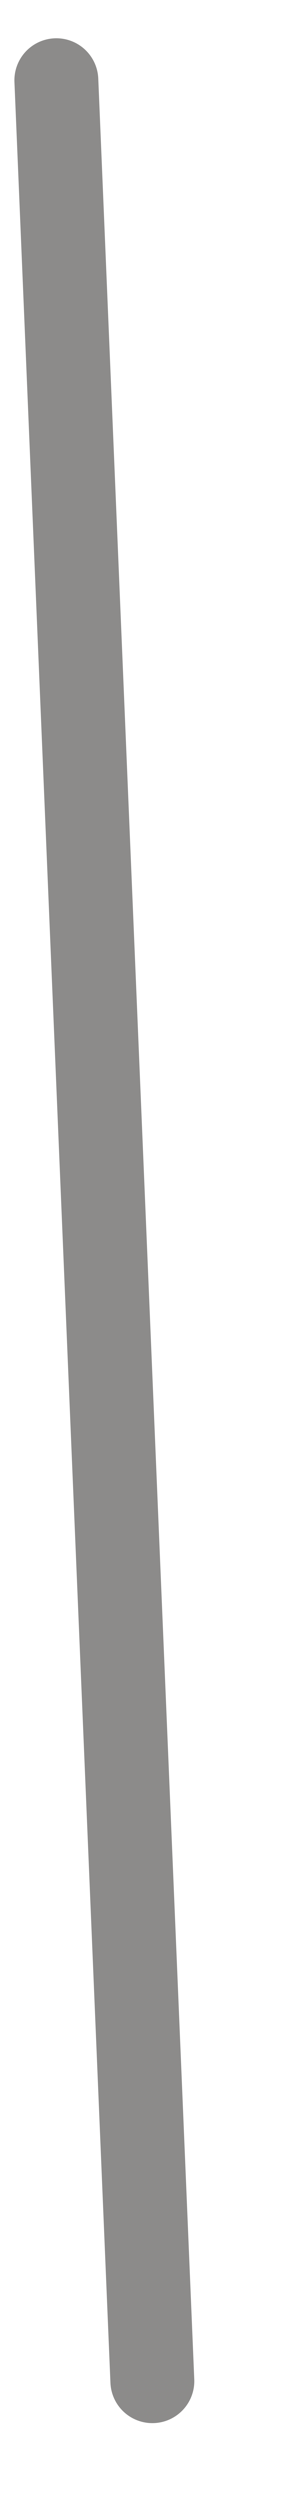 <svg width="3" height="26" viewBox="0 0 3 26" fill="none" xmlns="http://www.w3.org/2000/svg">
<path opacity="0.5" d="M0.587 0.835L1.587 24.764" stroke="#1A1917" stroke-width="0.874" stroke-linecap="round"/>
</svg>
